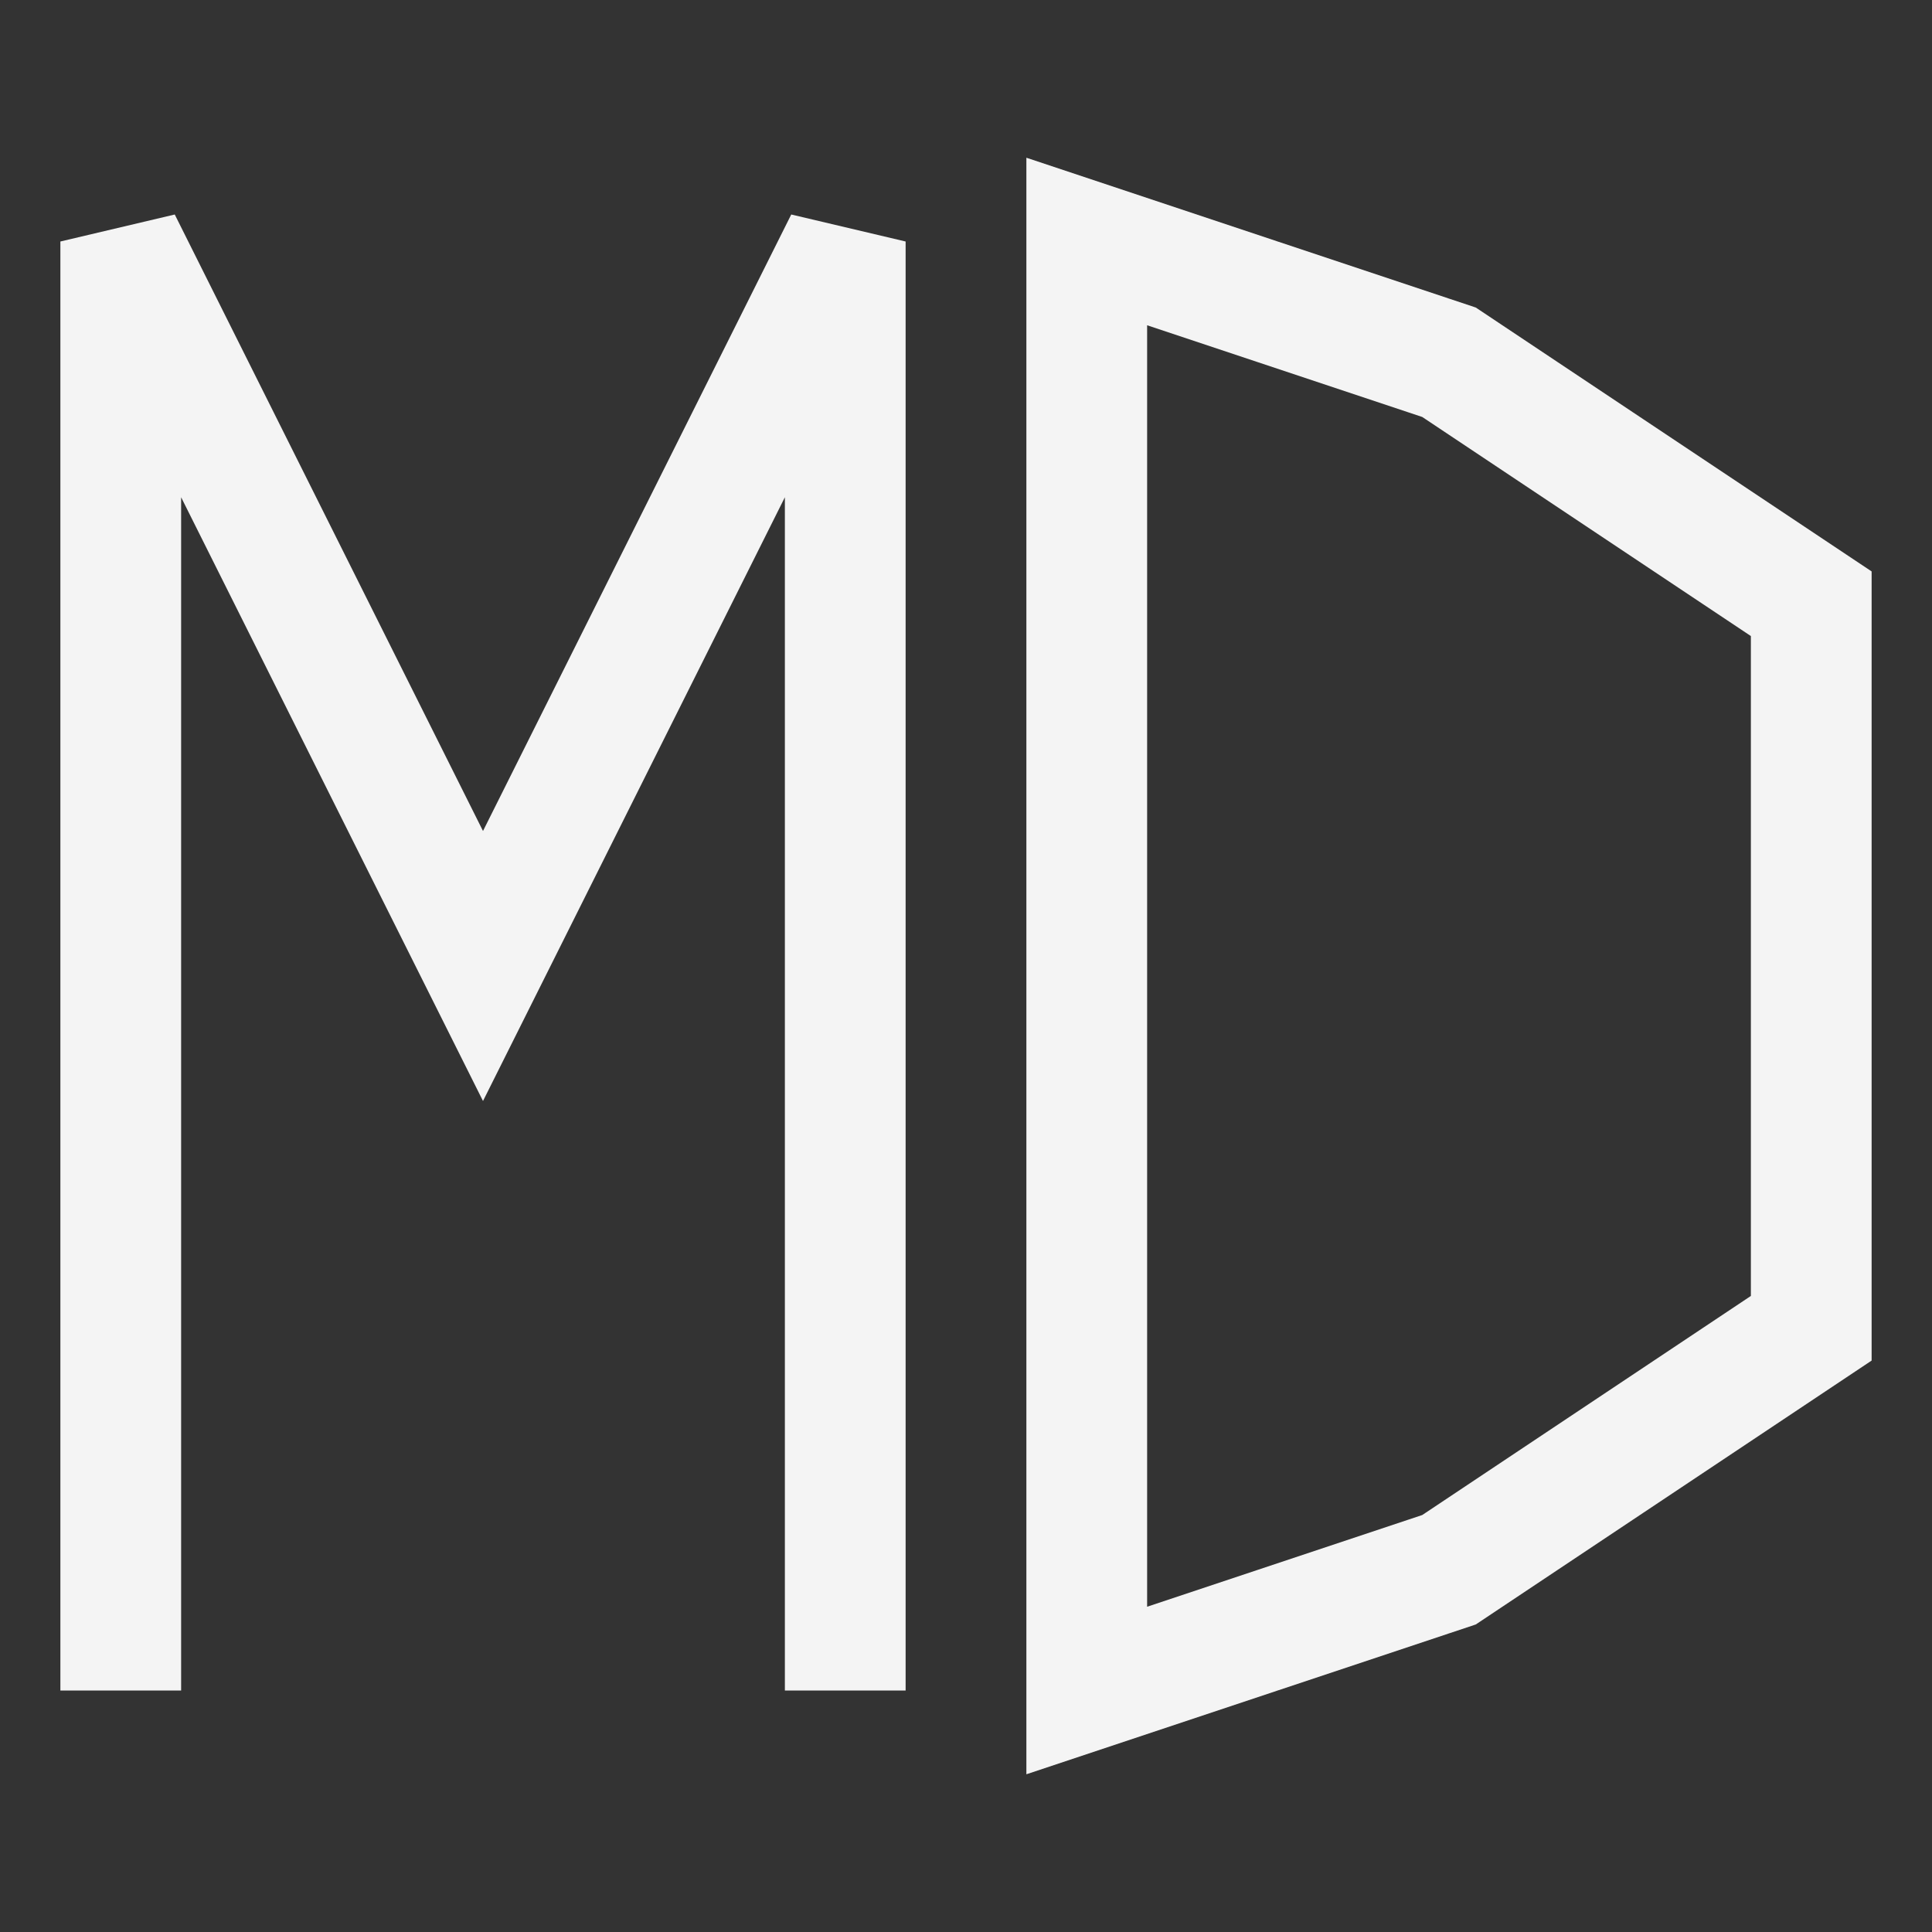 <svg version="1.1" fill="none" stroke="#f4f4f4"
  viewbox="0 0 16 16" width="16" height="16"
  xmlns="http://www.w3.org/2000/svg">
  <rect width="100%" height="100%" fill="#333333" stroke="none"/>
  <title>Markdown File (Dark)</title>
  <polyline points="1 14, 1 2, 4 8, 7 2, 7 14"/>
  <polygon points="9 14, 9 2, 12 3, 15 5, 15 11, 12 13, 9 14"/>
</svg>